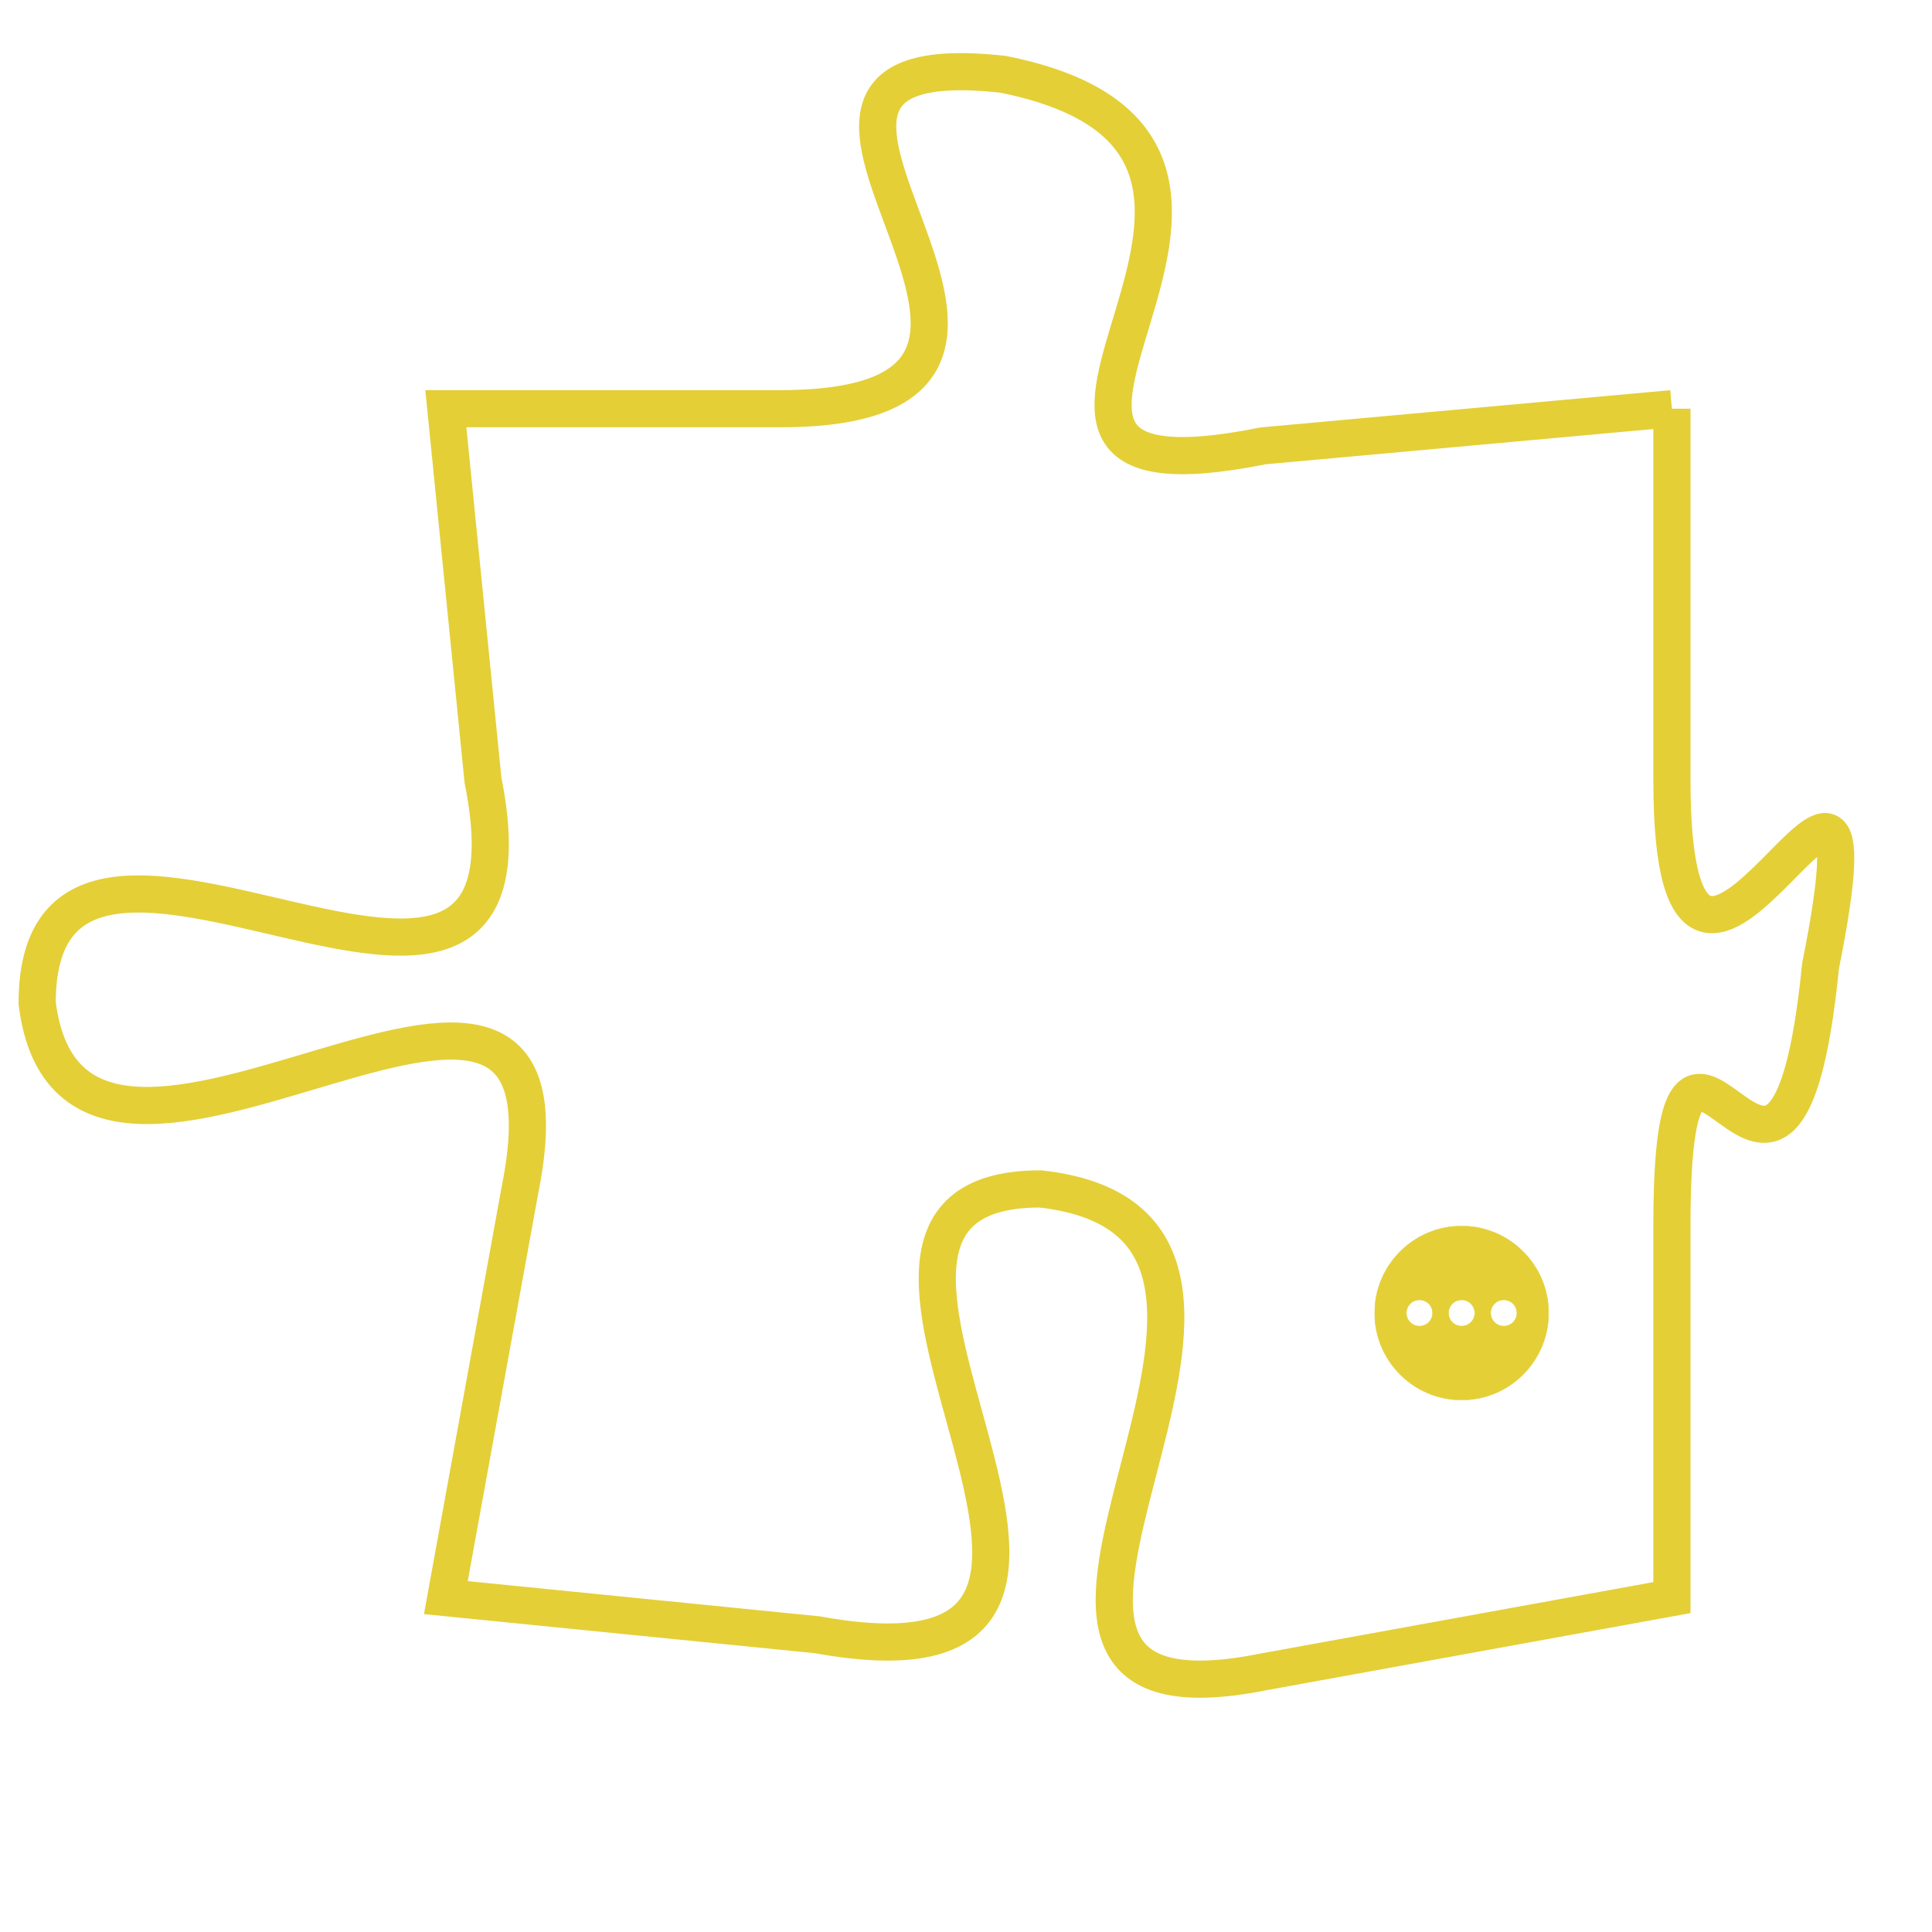 <svg version="1.1" xmlns="http://www.w3.org/2000/svg" xmlns:xlink="http://www.w3.org/1999/xlink" fill="transparent" x="0" y="0" width="350" height="350" preserveAspectRatio="xMinYMin slice"><style type="text/css">.links{fill:transparent;stroke: #E4CF37;}.links:hover{fill:#63D272; opacity:0.4;}</style><defs><g id="allt"><path id="t9311" d="M2706,2272 L2695,2273 C2685,2275 2698,2265 2688,2263 C2679,2262 2692,2272 2682,2272 L2673,2272 2673,2272 L2674,2282 C2676,2292 2662,2280 2662,2288 C2663,2296 2677,2283 2675,2293 L2673,2304 2673,2304 L2683,2305 C2694,2307 2681,2293 2689,2293 C2698,2294 2685,2308 2695,2306 L2706,2304 2706,2304 L2706,2294 C2706,2285 2709,2297 2710,2287 C2712,2277 2706,2292 2706,2282 L2706,2272"/></g><clipPath id="c" clipRule="evenodd" fill="transparent"><use href="#t9311"/></clipPath></defs><svg viewBox="2661 2261 52 48" preserveAspectRatio="xMinYMin meet"><svg width="4380" height="2430"><g><image crossorigin="anonymous" x="0" y="0" href="https://nftpuzzle.license-token.com/assets/completepuzzle.svg" width="100%" height="100%" /><g class="links"><use href="#t9311"/></g></g></svg><svg x="2698" y="2294" height="9%" width="9%" viewBox="0 0 330 330"><g><a xlink:href="https://nftpuzzle.license-token.com/" class="links"><title>See the most innovative NFT based token software licensing project</title><path fill="#E4CF37" id="more" d="M165,0C74.019,0,0,74.019,0,165s74.019,165,165,165s165-74.019,165-165S255.981,0,165,0z M85,190 c-13.785,0-25-11.215-25-25s11.215-25,25-25s25,11.215,25,25S98.785,190,85,190z M165,190c-13.785,0-25-11.215-25-25 s11.215-25,25-25s25,11.215,25,25S178.785,190,165,190z M245,190c-13.785,0-25-11.215-25-25s11.215-25,25-25 c13.785,0,25,11.215,25,25S258.785,190,245,190z"></path></a></g></svg></svg></svg>